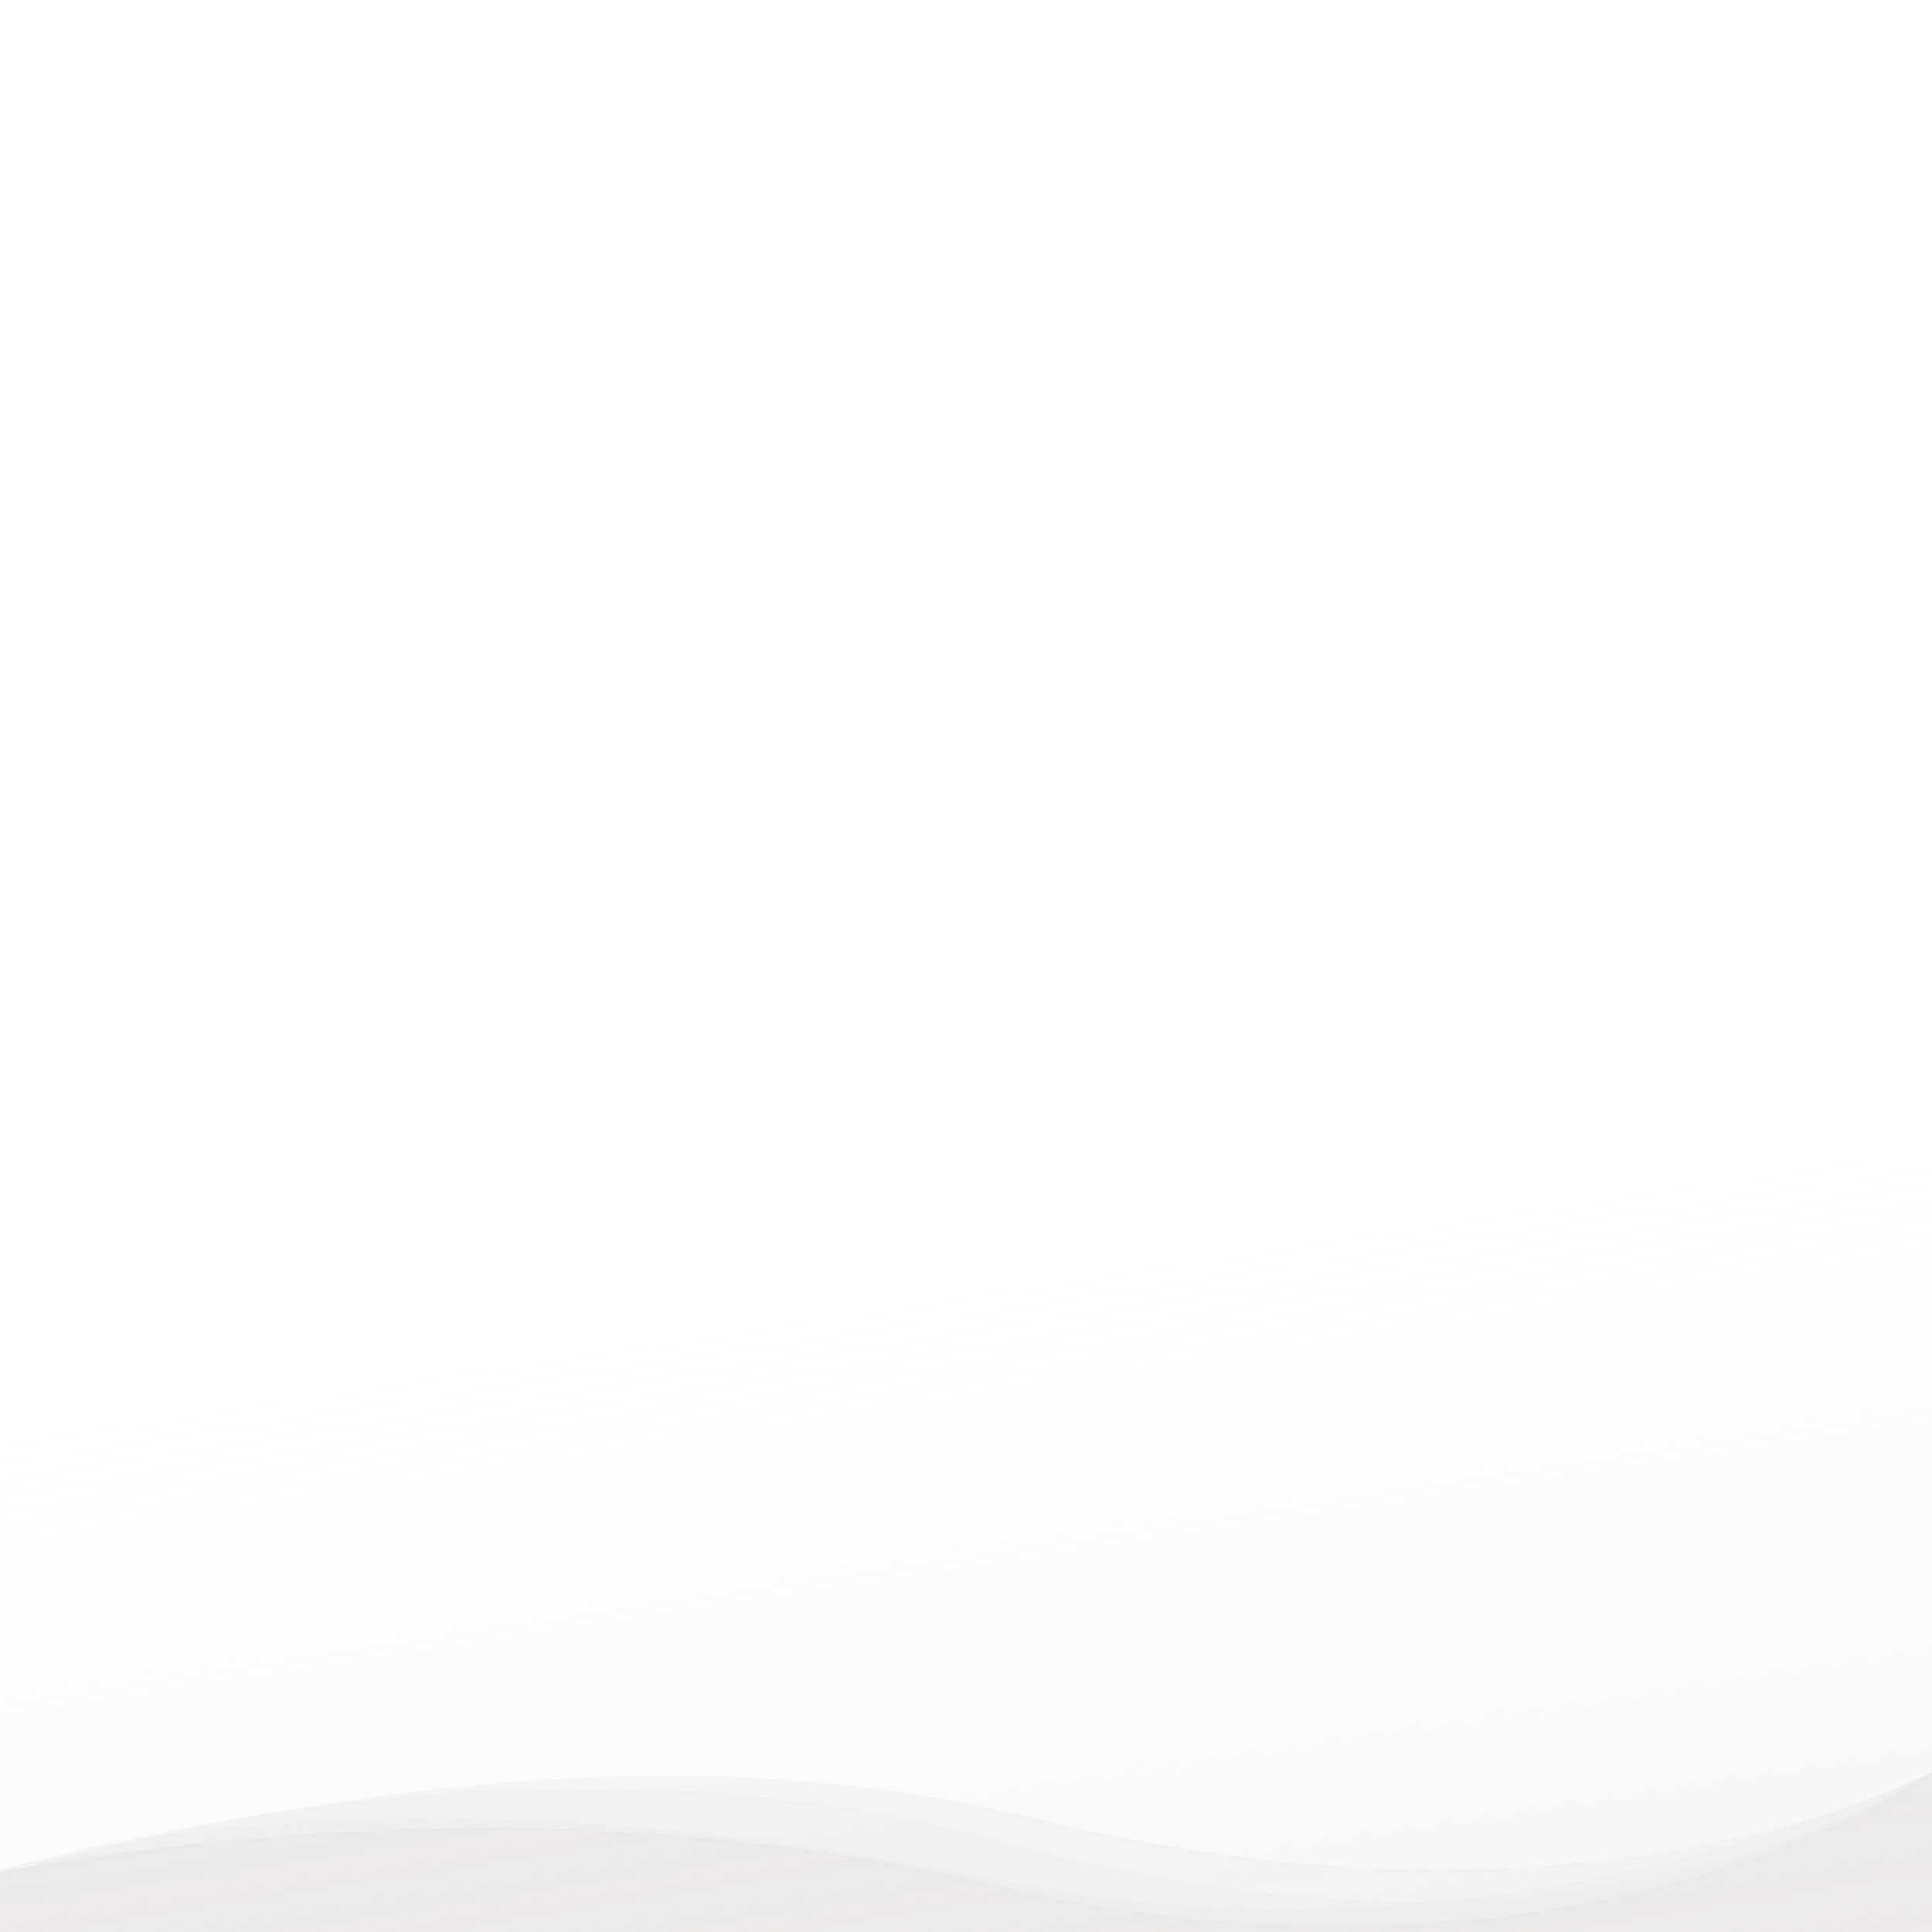 <svg xmlns="http://www.w3.org/2000/svg" xmlns:xlink="http://www.w3.org/1999/xlink" viewBox="0 0 1400 1400">
    <defs>
      	<linearGradient id="gradient" x1="670.75" y1="13496.45" x2="815.03" y2="12552.68" gradientTransform="matrix(1, 0, 0, -1, 0, 14425.09)" gradientUnits="userSpaceOnUse">
			<stop offset="0" stop-color="#EBE9E9" stop-opacity="0"/>
			<stop offset="0.09" stop-color="#EBE9E9" stop-opacity="0.03"/>
			<stop offset="0.22" stop-color="#EBE9E9" stop-opacity="0.1"/>
			<stop offset="0.37" stop-color="#EBE9E9" stop-opacity="0.23"/>
			<stop offset="0.54" stop-color="#EBE9E9" stop-opacity="0.41"/>
			<stop offset="0.73" stop-color="#EBE9E9" stop-opacity="0.63"/>
			<stop offset="0.93" stop-color="#EBE9E9" stop-opacity="0.9"/>
			<stop offset="1" stop-color="#EBE9E9"/>
		</linearGradient>
    </defs>
    <path d="M0,1400v-43.9c264.3-45.2,505-41.8,722,10.2c249.8,59.8,506.4,26.4,678-82.3v116H0z" fill="#EBE9E9"/>
    <path d="M0,1400v-45c196.1-53,439.9-50,731.5,9c356.8,72.3,668.5-80,668.5-80v116H0z" fill="#EBE9E9" fill-opacity="0.3"/>
    <path d="M0,1400v-45c271.3-71.3,513.5-78.2,726.4-20.7c266.6,72,491.1,55.2,673.6-50.3v116H0z" fill="#EBE9E9" fill-opacity="0.3"/>
    <path d="M0,1400v-42c291.1-78.6,541.7-91.9,751.9-39.9c315.3,77.9,550.1,14.5,648.1-34.1v116H0z" fill="#EBE9E9" fill-opacity="0.35"/>
    <rect y="840" width="1400" height="560" fill="url(#gradient)"/>
</svg>
